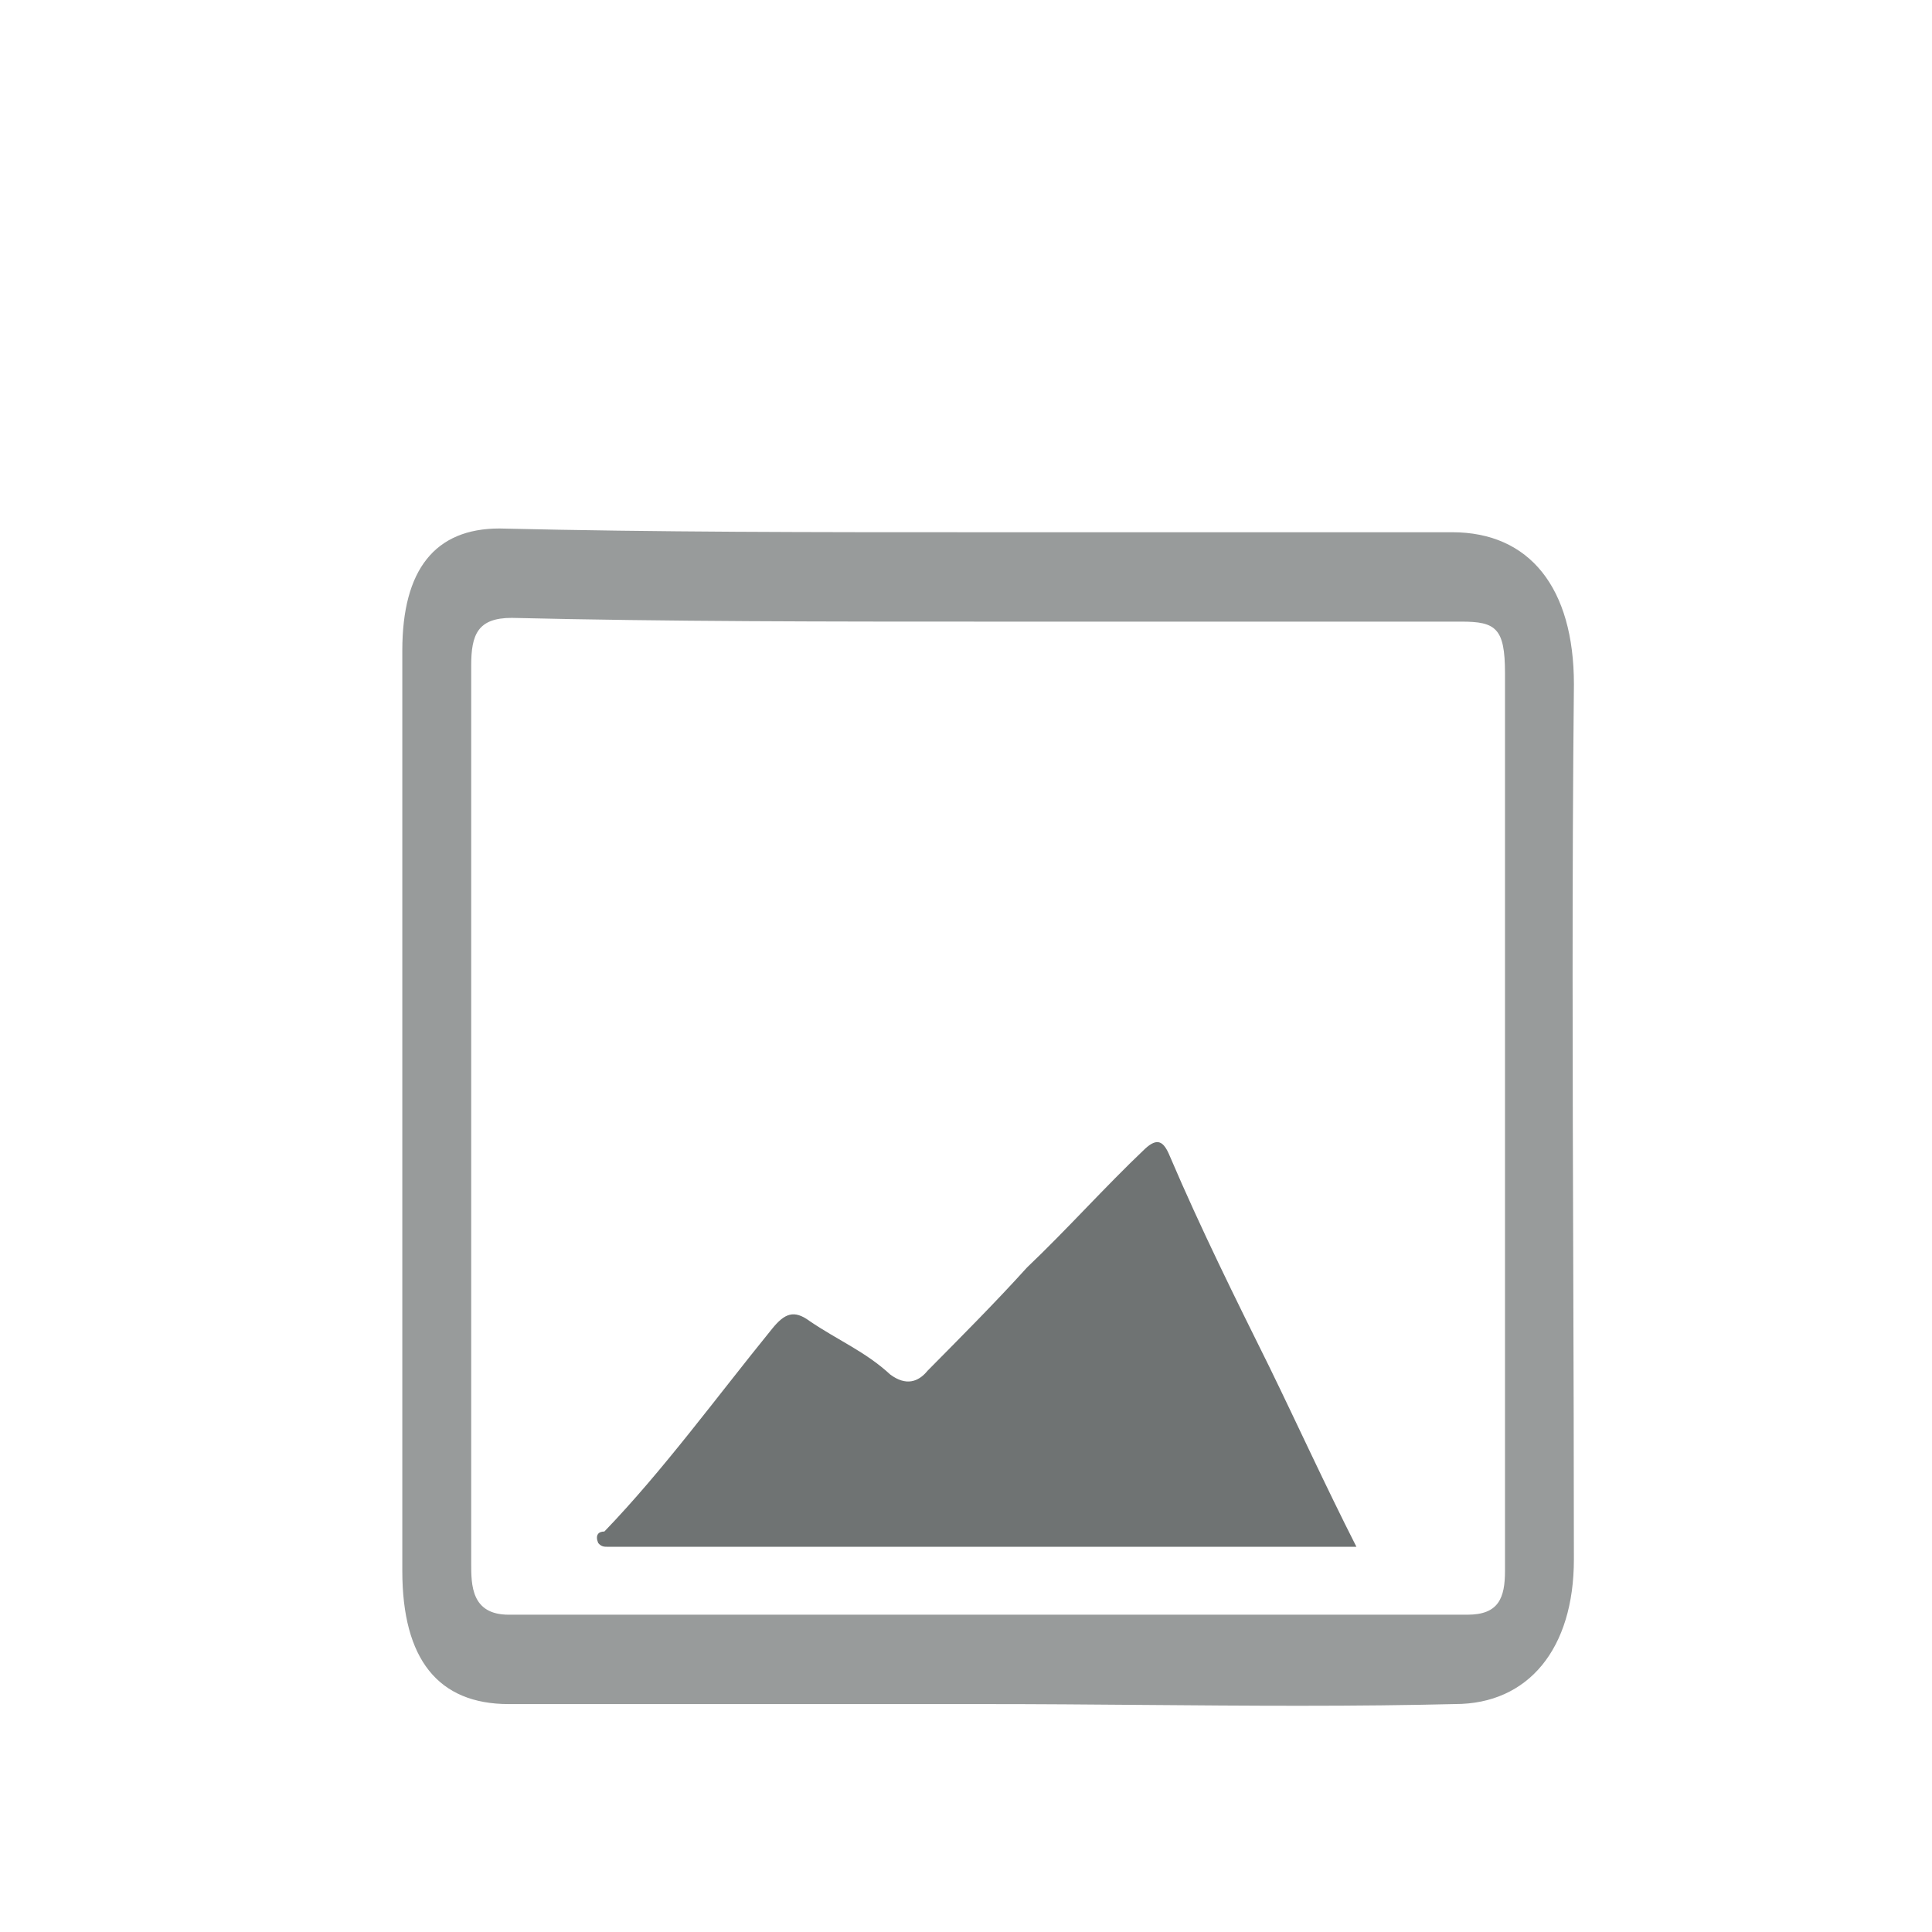 <?xml version="1.0" encoding="utf-8"?>
<!-- Generator: Adobe Illustrator 16.0.0, SVG Export Plug-In . SVG Version: 6.00 Build 0)  -->
<!DOCTYPE svg PUBLIC "-//W3C//DTD SVG 1.1//EN" "http://www.w3.org/Graphics/SVG/1.1/DTD/svg11.dtd">
<svg version="1.1" id="Layer_1" xmlns="http://www.w3.org/2000/svg" xmlns:xlink="http://www.w3.org/1999/xlink" x="0px" y="0px"
	 width="64px" height="64px" viewBox="0 0 64 64" enable-background="new 0 0 64 64" xml:space="preserve">
<g>
	<g>
		<path fill="#989b9b" d="M52.137,51.658c0-3.222-0.011-6.515-0.021-9.7c-0.021-6.337-0.044-12.889,0.022-19.288
			c0-3.201-1.47-5.039-4.032-5.039h-15.83c-5.375,0-10.452,0-15.732-0.124c-2.135,0.001-3.217,1.362-3.217,4.043v30.486
			c0,2.929,1.187,4.414,3.526,4.414h15.831c1.726,0,3.48,0.014,5.178,0.028c1.695,0.014,3.448,0.028,5.172,0.028
			c1.933,0,3.622-0.019,5.167-0.057C50.631,56.45,52.137,54.614,52.137,51.658z M49.855,52.035c0,0.897-0.208,1.454-1.242,1.454
			H16.853c-1.244,0-1.244-0.985-1.244-1.705V32.917v-10.87c0-1.024,0.214-1.579,1.345-1.579c5.179,0.124,10.542,0.124,15.729,0.124
			H48.41c1.137,0,1.445,0.212,1.445,1.705V52.035z"/>
	</g>
	<path fill="#6f7373" d="M42.049,45.28c-1.131-2.281-2.264-4.562-3.293-6.972c-0.207-0.506-0.412-0.633-0.824-0.254
		c-1.338,1.269-2.574,2.662-3.91,3.932c-1.03,1.14-2.165,2.279-3.295,3.421c-0.309,0.381-0.721,0.508-1.235,0.127
		c-0.825-0.763-1.75-1.142-2.676-1.775c-0.515-0.379-0.824-0.252-1.236,0.255c-1.853,2.28-3.603,4.688-5.559,6.719
		c-0.206,0-0.309,0.127-0.206,0.379c0.102,0.127,0.206,0.127,0.309,0.127c0.309,0,0.514,0,0.721,0c7.205,0,14.41,0,21.617,0
		c0.824,0,1.545,0,2.471,0C43.902,49.209,42.977,47.182,42.049,45.28z"/>
</g>
</svg>
